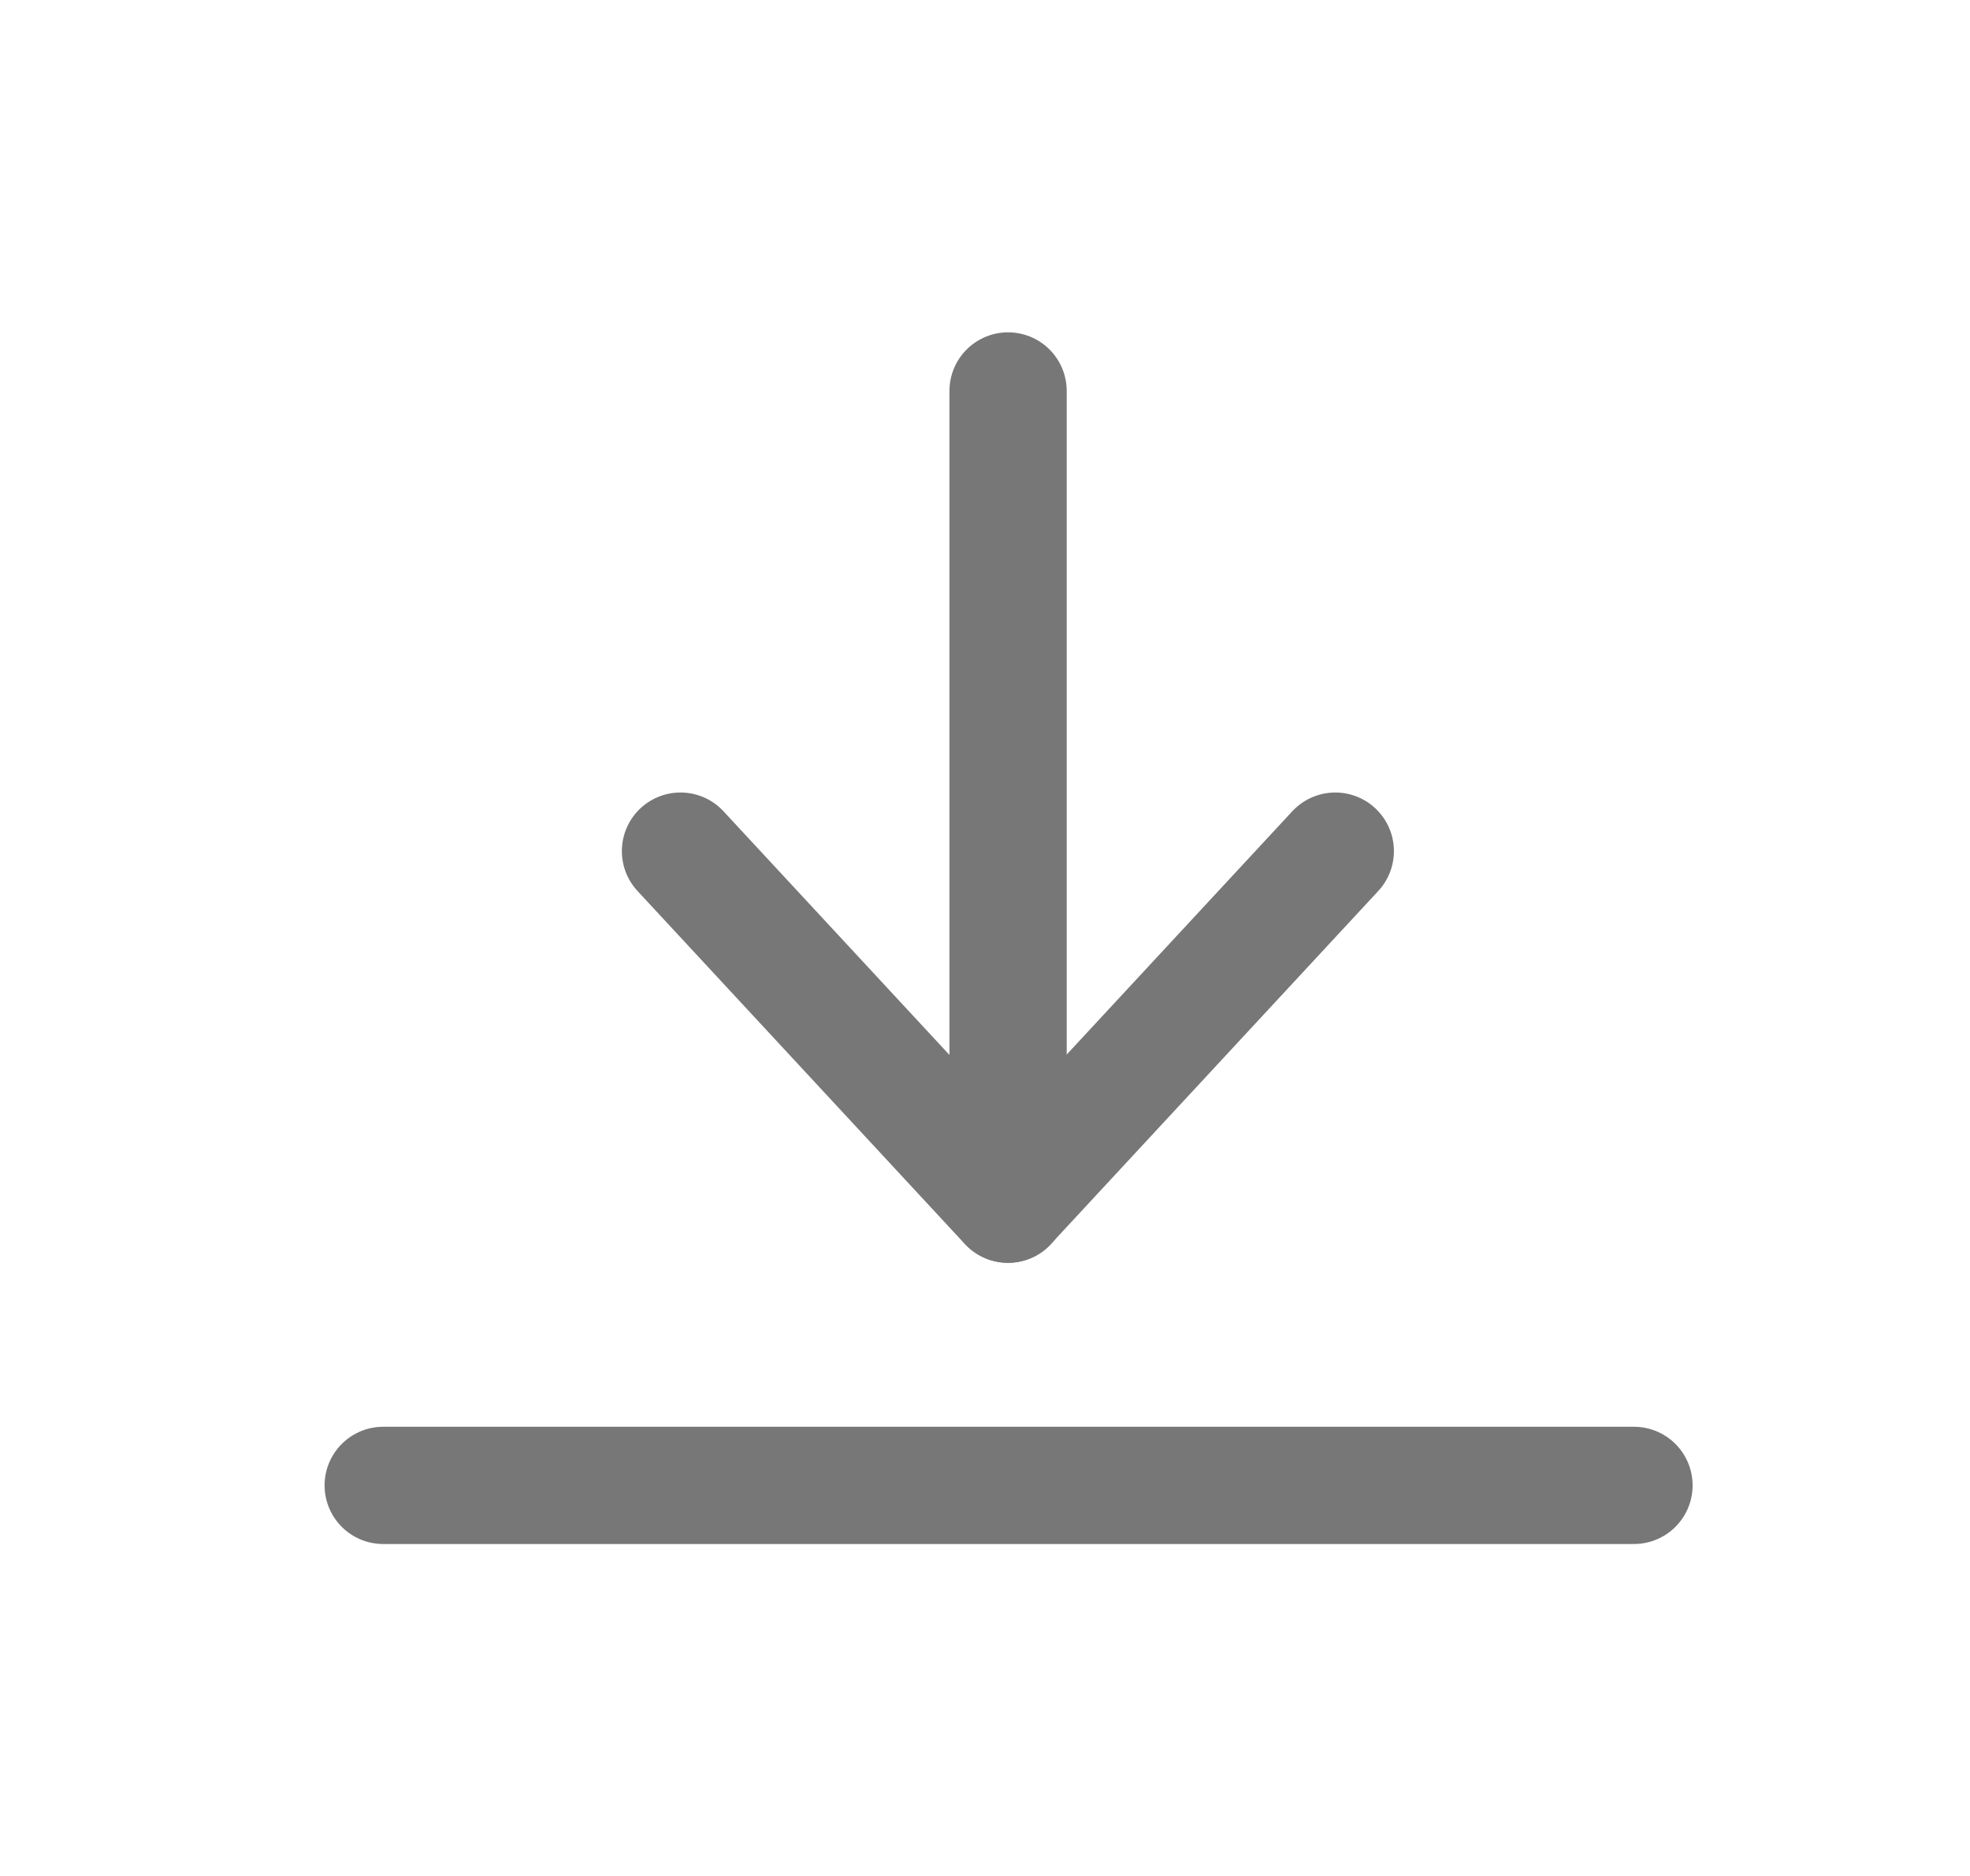 <svg width="21" height="20" viewBox="0 0 21 20" fill="none" xmlns="http://www.w3.org/2000/svg">
<path d="M10.746 12.838L10.746 4.168" stroke="#777777" stroke-width="1.25" stroke-linecap="round" stroke-linejoin="round"/>
<path d="M14.234 9.074L10.744 12.838L7.254 9.074" stroke="#777777" stroke-width="1.25" stroke-linecap="round" stroke-linejoin="round"/>
<path d="M17.418 15.836L4.085 15.836" stroke="#777777" stroke-width="1.25" stroke-linecap="round" stroke-linejoin="round"/>
</svg>
